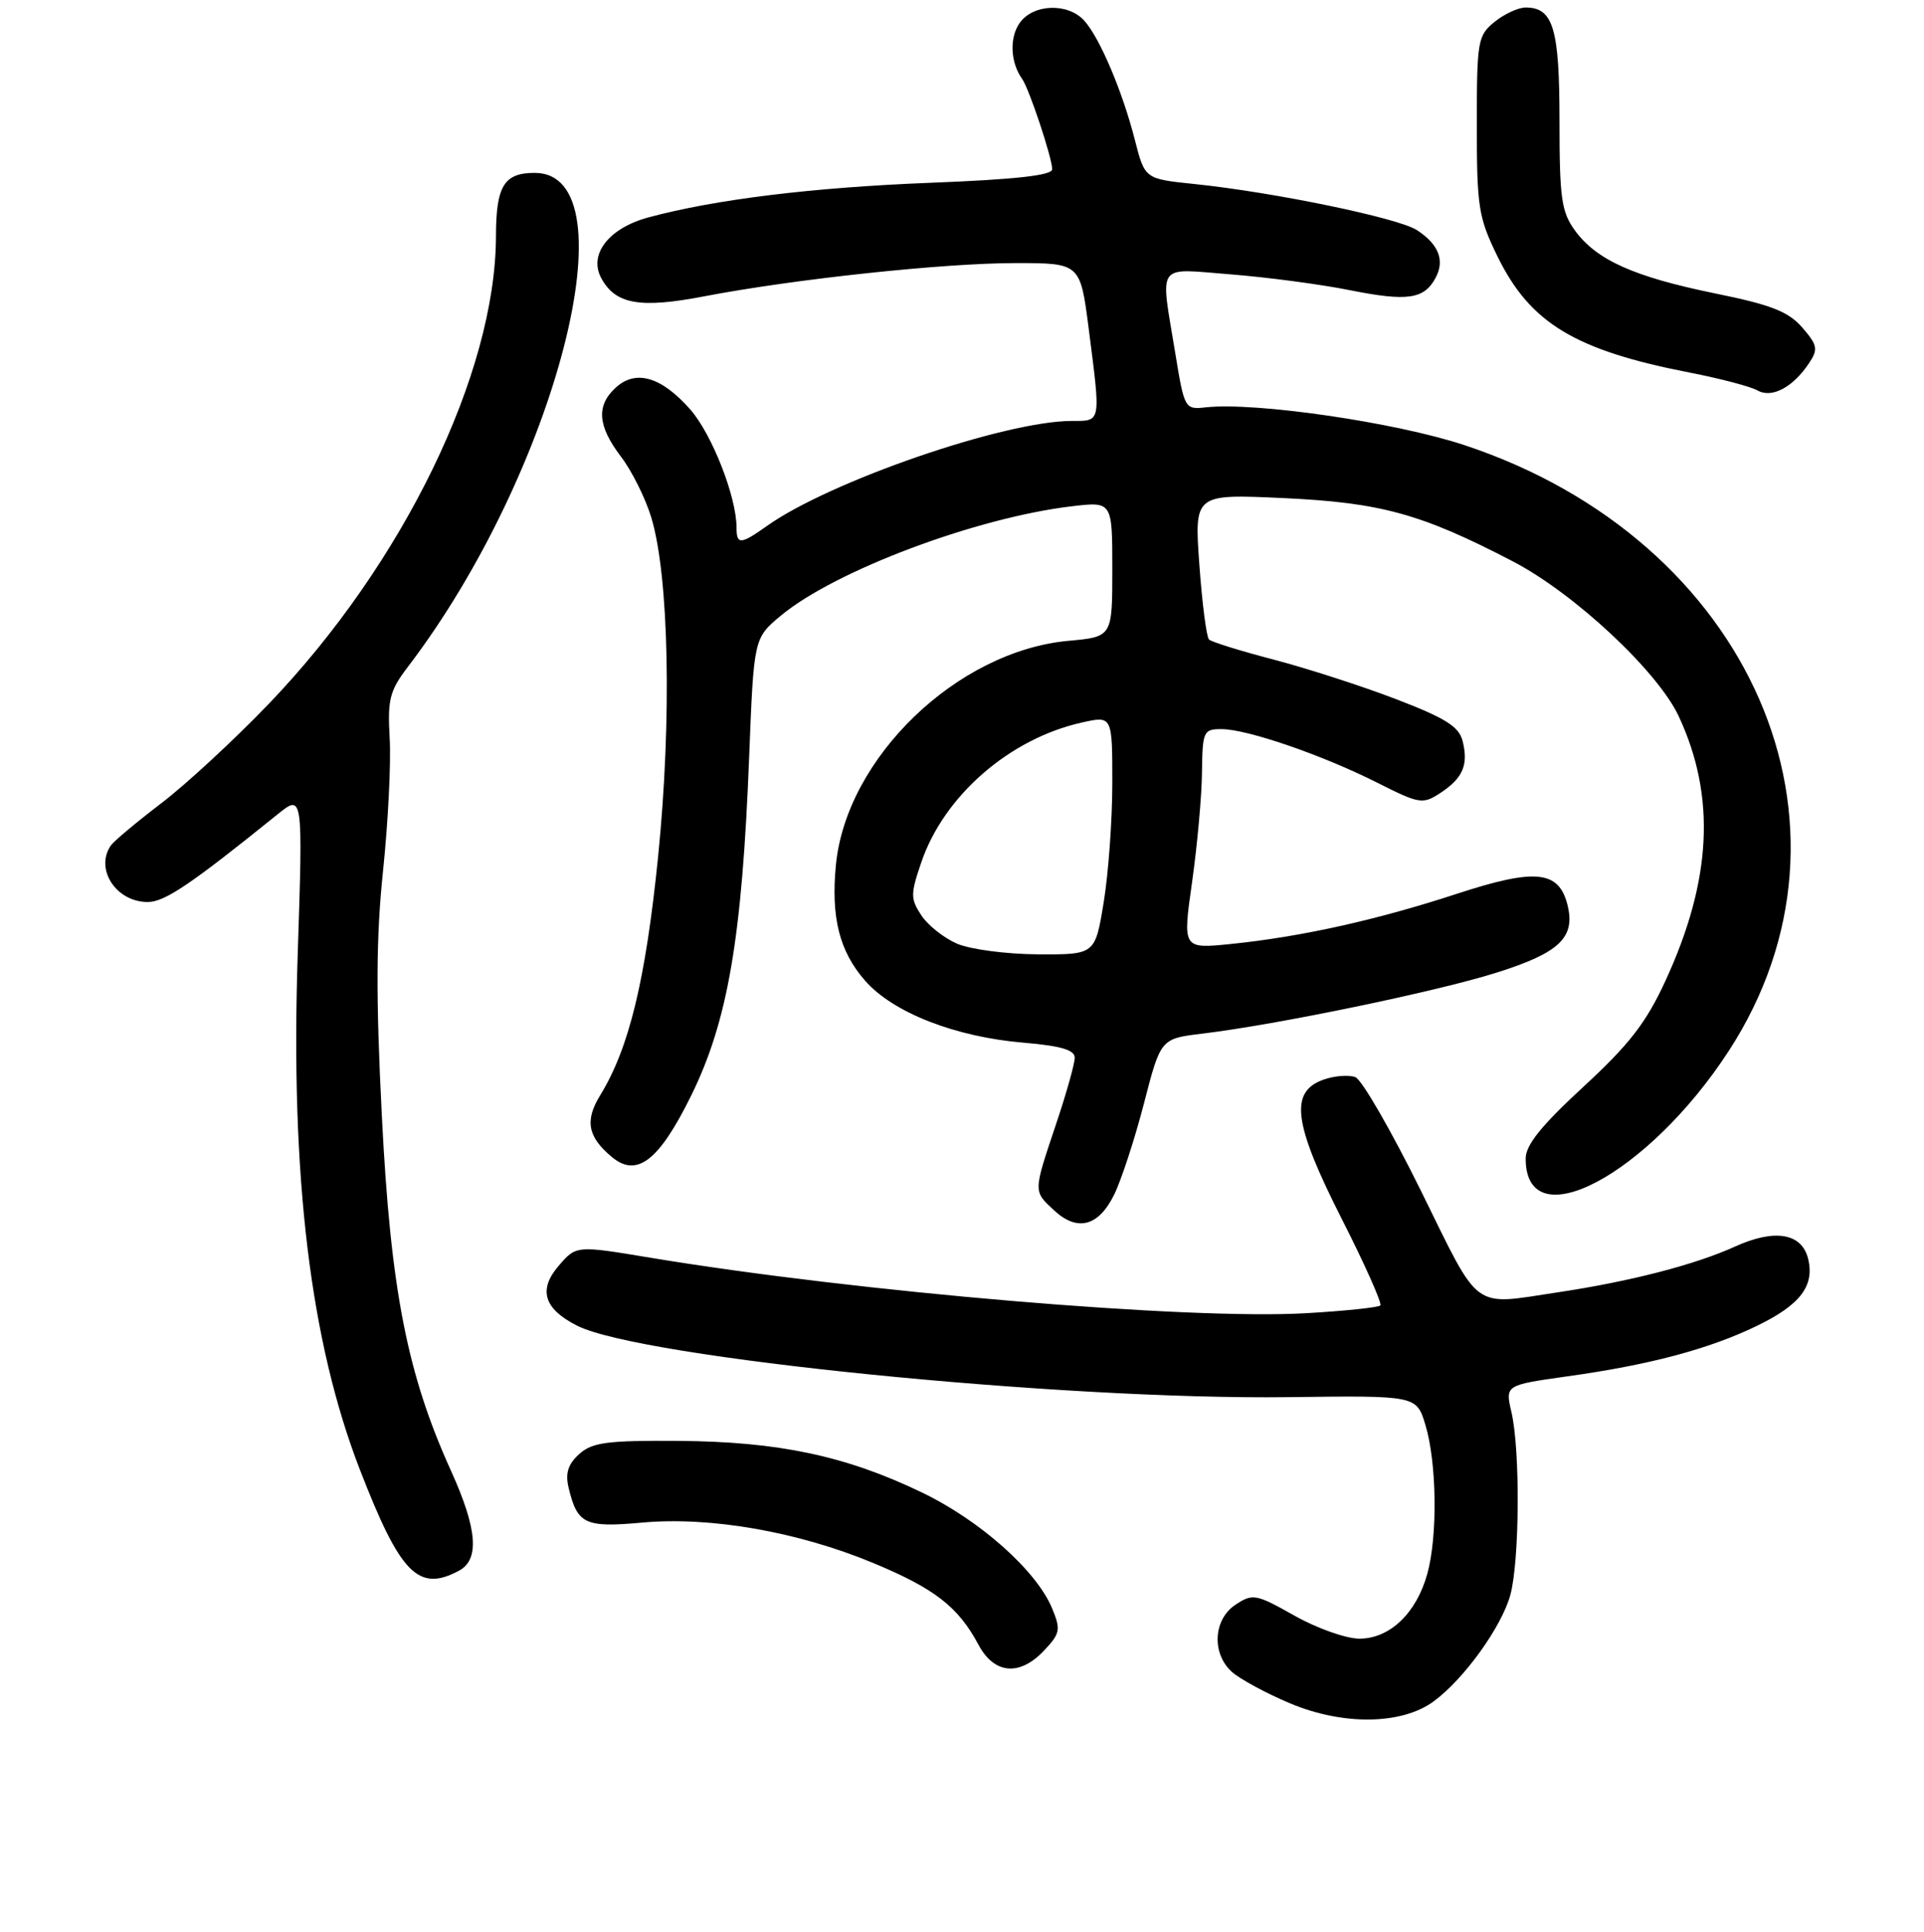 <?xml version="1.0" encoding="UTF-8" standalone="no"?>
<!DOCTYPE svg PUBLIC "-//W3C//DTD SVG 1.1//EN" "http://www.w3.org/Graphics/SVG/1.1/DTD/svg11.dtd" >
<svg xmlns="http://www.w3.org/2000/svg" xmlns:xlink="http://www.w3.org/1999/xlink" version="1.1" viewBox="0 0 256 257">
 <g >
 <path fill="currentColor"
d=" M 190.79 226.32 C 194.82 223.34 199.78 216.45 200.95 212.22 C 202.19 207.76 202.29 192.95 201.11 187.88 C 200.27 184.27 200.27 184.27 208.49 183.11 C 219.49 181.58 227.40 179.47 233.76 176.39 C 239.55 173.59 241.48 171.05 240.57 167.42 C 239.72 164.04 236.11 163.45 230.87 165.83 C 225.55 168.25 216.92 170.48 207.31 171.92 C 195.72 173.66 197.06 174.65 189.08 158.45 C 185.13 150.45 181.20 143.63 180.34 143.30 C 179.47 142.97 177.58 143.11 176.13 143.62 C 171.54 145.22 172.08 149.44 178.50 162.10 C 181.60 168.20 183.92 173.41 183.66 173.67 C 183.40 173.94 178.98 174.40 173.84 174.70 C 158.19 175.62 114.15 171.90 86.59 167.33 C 76.67 165.68 76.67 165.68 74.33 168.40 C 71.59 171.59 72.36 174.12 76.78 176.36 C 85.21 180.64 141.15 186.26 171.49 185.87 C 188.48 185.65 188.48 185.65 189.66 189.57 C 191.18 194.59 191.30 204.38 189.91 209.38 C 188.46 214.62 184.91 218.00 180.88 218.00 C 179.11 218.00 175.22 216.62 172.24 214.94 C 167.13 212.06 166.69 211.97 164.41 213.47 C 161.44 215.42 161.18 219.95 163.91 222.42 C 164.97 223.37 168.45 225.26 171.66 226.61 C 178.73 229.58 186.55 229.46 190.79 226.32 Z  M 138.96 219.54 C 141.06 217.30 141.16 216.80 139.99 213.97 C 137.91 208.95 130.39 202.26 122.64 198.54 C 112.55 193.68 103.55 191.78 90.29 191.69 C 80.76 191.62 78.78 191.89 77.06 193.45 C 75.59 194.78 75.20 195.99 75.65 197.89 C 76.82 202.78 77.81 203.25 85.45 202.56 C 94.52 201.73 106.20 203.78 116.20 207.94 C 124.38 211.34 127.50 213.77 130.20 218.82 C 132.31 222.75 135.69 223.03 138.96 219.54 Z  M 61.07 208.96 C 63.84 207.48 63.51 203.40 60.01 195.67 C 54.17 182.80 51.97 171.54 50.81 148.50 C 50.00 132.57 50.04 124.68 50.97 115.82 C 51.64 109.40 52.04 101.49 51.85 98.24 C 51.55 93.05 51.85 91.89 54.26 88.73 C 74.02 62.82 84.25 23.00 71.14 23.00 C 67.06 23.00 66.00 24.74 65.99 31.45 C 65.94 49.69 53.65 74.99 35.77 93.63 C 31.22 98.37 24.80 104.31 21.50 106.83 C 18.20 109.35 15.17 111.88 14.77 112.45 C 12.57 115.58 15.43 120.00 19.65 120.00 C 21.91 120.00 25.34 117.69 36.90 108.36 C 40.31 105.61 40.31 105.61 39.61 127.06 C 38.64 156.60 41.29 178.50 47.89 195.53 C 53.27 209.41 55.67 211.85 61.07 208.96 Z  M 148.25 158.92 C 149.21 156.96 151.00 151.48 152.22 146.76 C 154.44 138.18 154.44 138.18 159.97 137.51 C 169.94 136.31 191.17 131.91 199.15 129.39 C 207.52 126.75 209.65 124.71 208.56 120.37 C 207.41 115.81 204.30 115.49 193.90 118.89 C 183.21 122.39 173.19 124.62 163.81 125.58 C 157.35 126.24 157.35 126.24 158.61 117.37 C 159.30 112.49 159.90 105.91 159.93 102.75 C 160.00 97.28 160.12 97.00 162.53 97.00 C 165.94 97.00 175.96 100.45 183.24 104.12 C 188.87 106.96 189.30 107.03 191.64 105.50 C 194.64 103.53 195.41 101.76 194.61 98.59 C 194.13 96.66 192.34 95.54 185.75 93.01 C 181.21 91.27 173.90 88.91 169.50 87.76 C 165.10 86.61 161.22 85.41 160.87 85.08 C 160.53 84.76 159.95 80.27 159.58 75.11 C 158.91 65.72 158.91 65.72 170.70 66.26 C 183.72 66.86 189.09 68.34 201.25 74.66 C 209.46 78.92 220.57 89.30 223.37 95.30 C 228.34 105.96 227.77 117.11 221.59 130.50 C 219.03 136.06 216.78 138.96 210.68 144.58 C 205.09 149.73 203.00 152.33 203.00 154.13 C 203.00 164.95 219.28 156.33 230.01 139.83 C 249.55 109.78 233.01 71.87 194.86 59.22 C 185.71 56.19 167.08 53.47 160.44 54.19 C 157.65 54.50 157.59 54.40 156.38 47.00 C 154.37 34.74 153.69 35.72 163.75 36.50 C 168.56 36.88 175.71 37.82 179.63 38.61 C 187.27 40.13 189.50 39.81 191.02 36.95 C 192.26 34.64 191.43 32.51 188.54 30.62 C 186.07 29.00 169.59 25.59 158.91 24.48 C 152.33 23.80 152.33 23.80 151.01 18.65 C 149.36 12.17 146.33 5.03 144.27 2.75 C 142.09 0.34 137.46 0.51 135.67 3.06 C 134.29 5.02 134.44 8.32 136.00 10.50 C 136.94 11.81 140.00 21.02 140.00 22.52 C 140.00 23.33 135.09 23.88 123.75 24.32 C 108.06 24.94 95.12 26.53 86.25 28.93 C 81.01 30.35 78.30 33.83 79.99 36.98 C 81.87 40.49 85.14 41.07 93.71 39.42 C 105.72 37.12 125.56 35.00 135.11 35.00 C 143.74 35.00 143.74 35.00 144.87 43.82 C 146.48 56.35 146.54 56.00 142.63 56.00 C 133.69 56.00 110.39 64.03 102.02 69.99 C 98.54 72.46 98.00 72.49 98.00 70.18 C 98.00 66.11 94.73 57.76 91.85 54.48 C 88.03 50.14 84.63 49.12 81.96 51.54 C 79.30 53.94 79.50 56.65 82.63 60.76 C 84.07 62.65 85.89 66.30 86.66 68.85 C 89.02 76.68 89.40 95.73 87.57 113.92 C 85.90 130.40 83.71 139.44 79.86 145.71 C 77.78 149.09 78.20 151.26 81.43 153.94 C 84.76 156.70 87.70 154.41 91.97 145.74 C 96.85 135.82 98.74 124.76 99.68 100.70 C 100.30 84.90 100.30 84.90 103.90 81.90 C 111.09 75.92 129.91 68.85 142.64 67.35 C 148.00 66.72 148.00 66.72 148.00 75.72 C 148.00 84.72 148.00 84.72 142.19 85.25 C 127.36 86.59 112.59 100.83 111.22 115.09 C 110.55 122.05 111.69 126.58 115.11 130.47 C 118.84 134.73 127.13 137.96 136.25 138.72 C 141.17 139.14 143.00 139.68 143.00 140.72 C 143.00 141.50 141.88 145.50 140.50 149.59 C 137.47 158.64 137.47 158.43 140.23 161.00 C 143.34 163.90 146.17 163.17 148.25 158.92 Z  M 240.72 48.29 C 241.94 46.46 241.83 45.92 239.80 43.57 C 237.95 41.45 235.67 40.55 228.23 39.04 C 217.42 36.83 212.43 34.60 209.56 30.67 C 207.76 28.20 207.50 26.39 207.50 16.08 C 207.50 3.78 206.67 1.00 202.99 1.00 C 202.02 1.00 200.16 1.86 198.86 2.91 C 196.62 4.73 196.50 5.43 196.50 16.66 C 196.50 27.58 196.72 28.94 199.27 34.15 C 203.62 43.01 209.58 46.60 224.84 49.57 C 228.88 50.36 232.93 51.42 233.84 51.94 C 235.75 53.03 238.57 51.53 240.72 48.29 Z  M 127.33 125.54 C 125.58 124.78 123.44 123.08 122.58 121.76 C 121.14 119.57 121.14 118.94 122.58 114.73 C 125.59 105.88 134.30 98.29 143.91 96.13 C 148.00 95.21 148.00 95.21 148.00 104.16 C 148.00 109.09 147.48 116.24 146.85 120.06 C 145.71 127.00 145.71 127.00 138.10 126.96 C 133.92 126.94 129.07 126.30 127.33 125.54 Z "/>
</g>
</svg>